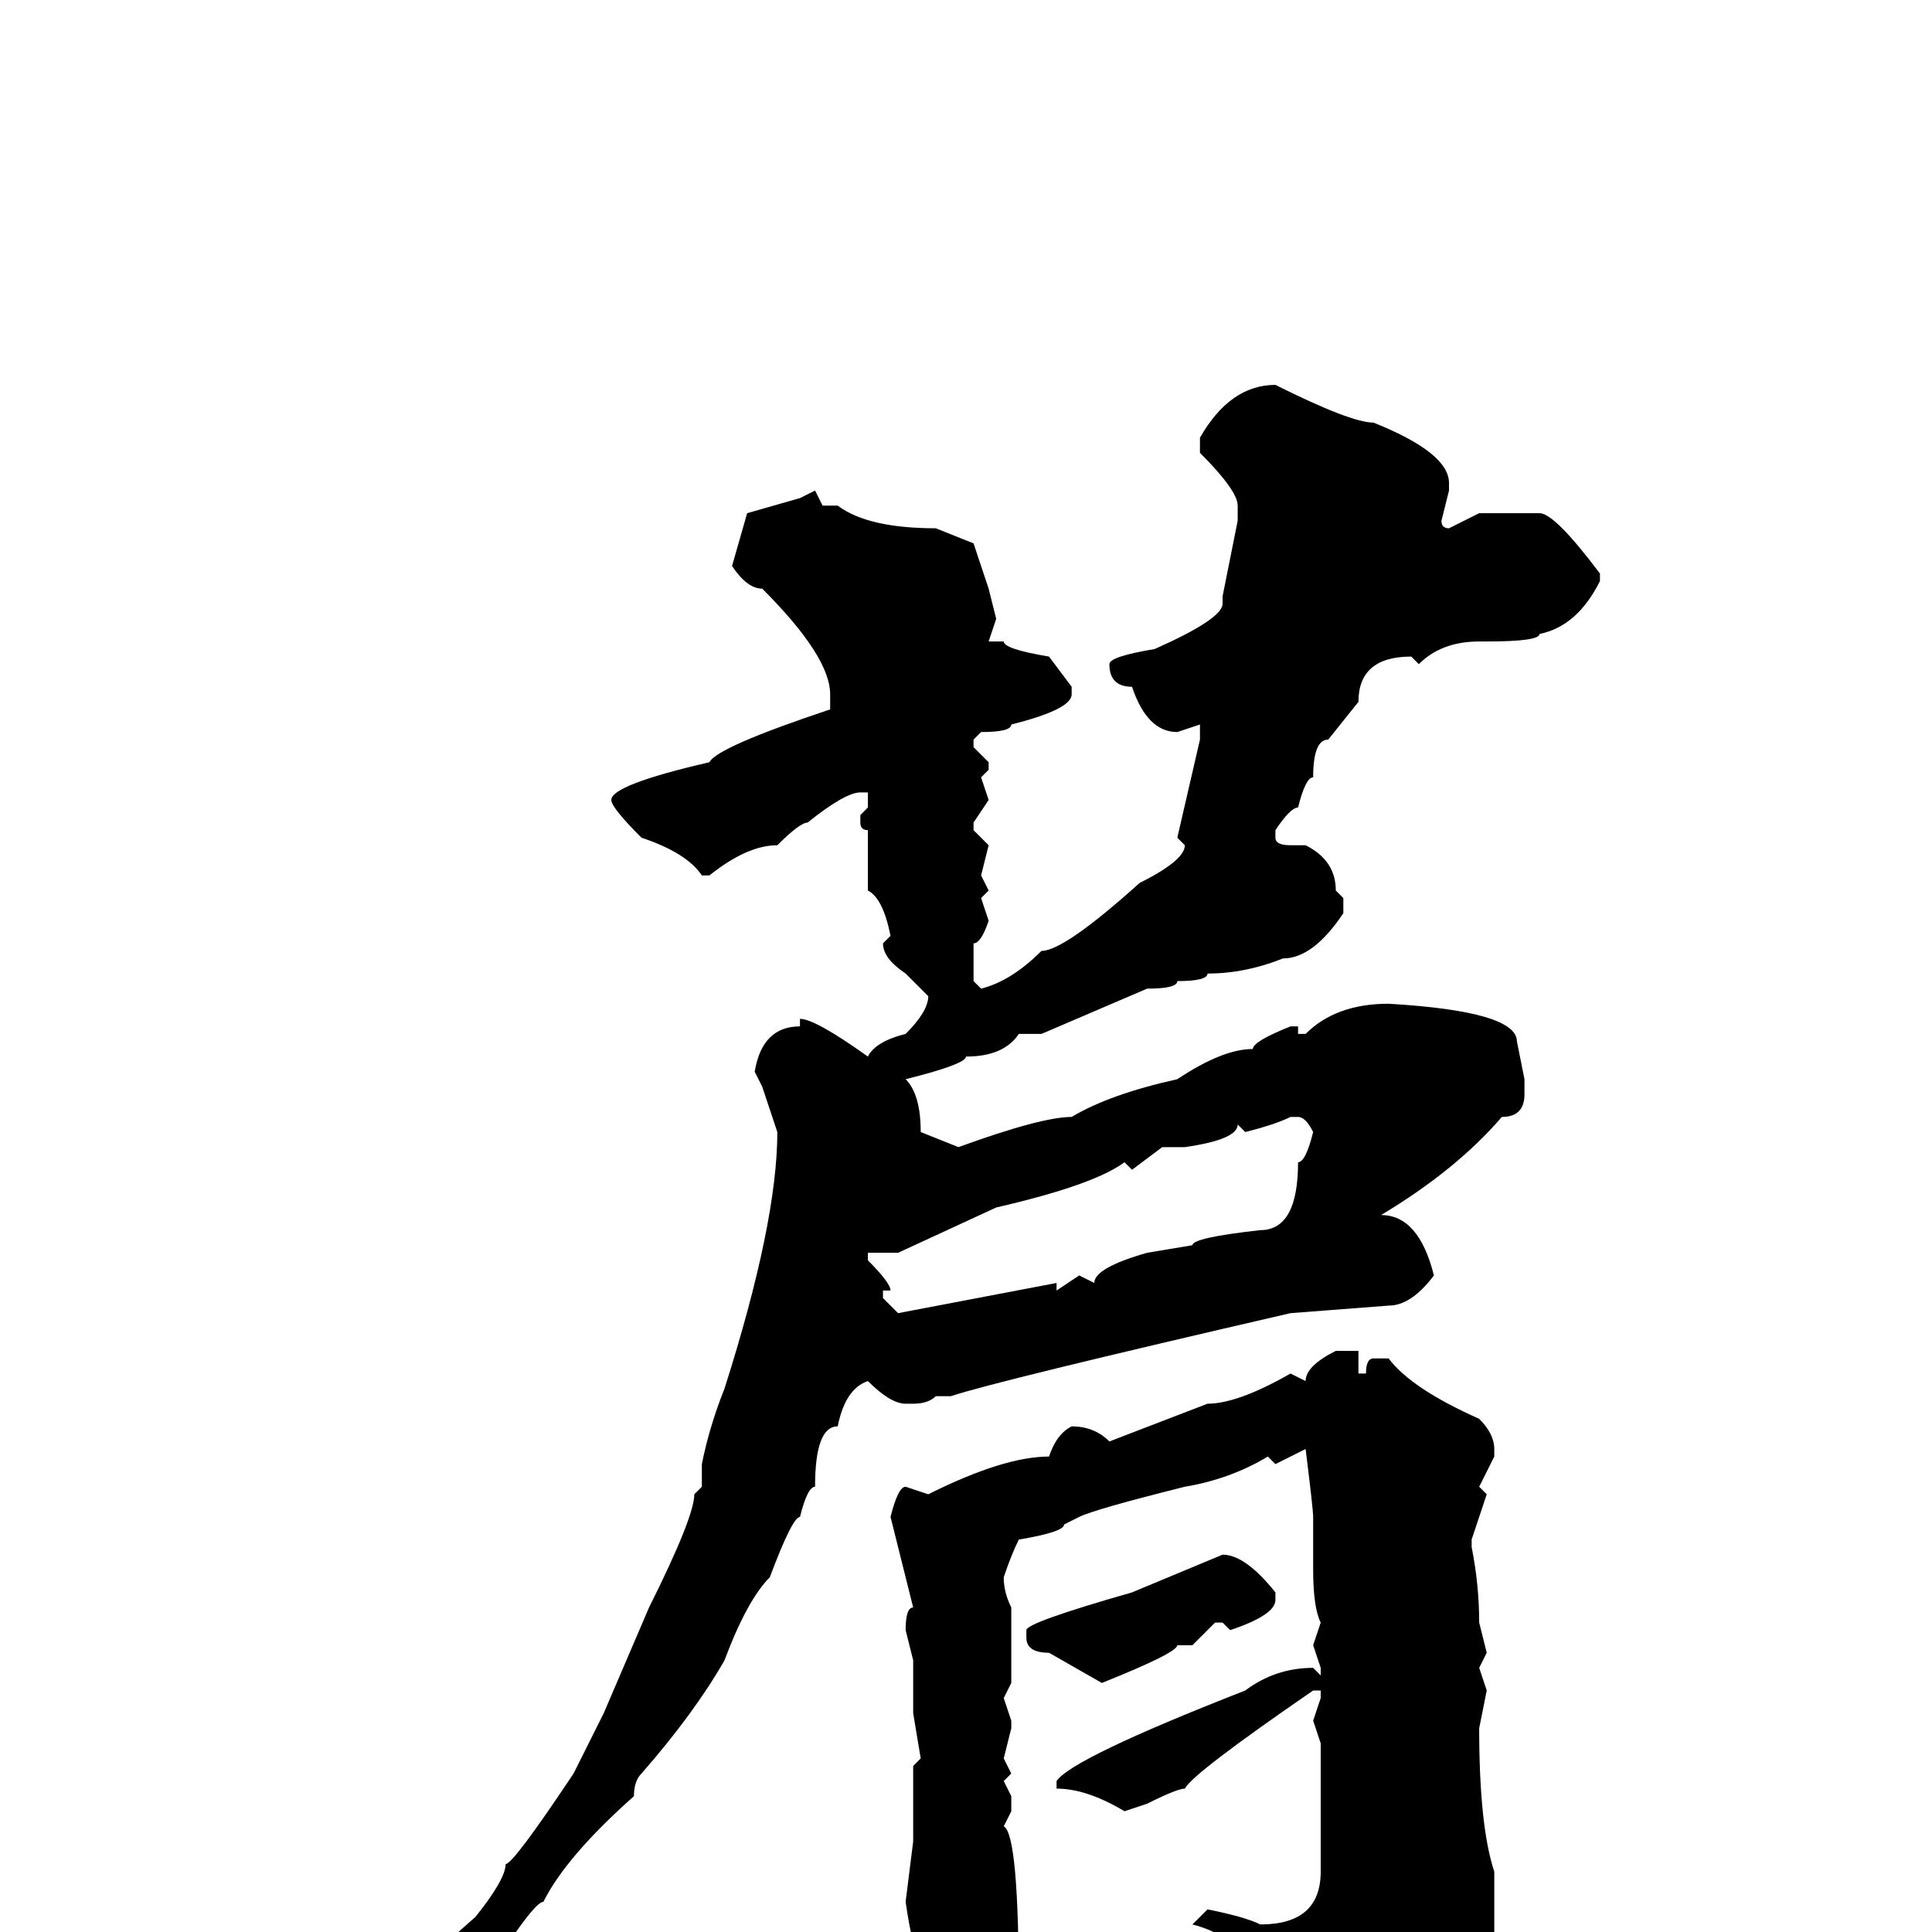 <svg xmlns="http://www.w3.org/2000/svg" viewBox="0 -256 256 256">
	<path fill="#000000" d="M169 -205Q179 -200 182 -200Q192 -196 192 -192V-191L191 -187Q191 -186 192 -186L196 -188H197H202H204Q206 -188 212 -180V-179Q209 -173 204 -172Q204 -171 197 -171H196Q191 -171 188 -168L187 -169Q180 -169 180 -163L176 -158Q174 -158 174 -153Q173 -153 172 -149Q171 -149 169 -146V-145Q169 -144 171 -144H173Q177 -142 177 -138L178 -137V-135Q174 -129 170 -129Q165 -127 160 -127Q160 -126 156 -126Q156 -125 152 -125L138 -119H135Q133 -116 128 -116Q128 -115 120 -113Q122 -111 122 -106L127 -104Q138 -108 142 -108Q147 -111 156 -113Q162 -117 166 -117Q166 -118 171 -120H172V-119H173Q177 -123 184 -123Q201 -122 201 -118L202 -113V-111Q202 -108 199 -108Q193 -101 183 -95Q188 -95 190 -87Q187 -83 184 -83L171 -82Q132 -73 126 -71H124Q123 -70 121 -70H120Q118 -70 115 -73Q112 -72 111 -67Q108 -67 108 -59Q107 -59 106 -55Q105 -55 102 -47Q99 -44 96 -36Q92 -29 85 -21Q84 -20 84 -18Q75 -10 72 -4Q71 -4 67 2Q56 11 55 13Q53 13 45 19H44L43 18V17Q43 16 55 6Q55 5 63 -2Q67 -7 67 -9Q68 -9 76 -21L80 -29L86 -43Q92 -55 92 -58L93 -59V-62Q94 -67 96 -72Q103 -94 103 -106L101 -112L100 -114Q101 -120 106 -120V-121Q108 -121 115 -116Q116 -118 120 -119Q123 -122 123 -124L120 -127Q117 -129 117 -131L118 -132Q117 -137 115 -138V-140V-144V-146Q114 -146 114 -147V-148L115 -149V-151H114Q112 -151 107 -147Q106 -147 103 -144Q99 -144 94 -140H93Q91 -143 85 -145Q81 -149 81 -150Q81 -152 94 -155Q95 -157 110 -162V-164Q110 -169 101 -178Q99 -178 97 -181L99 -188L106 -190L108 -191L109 -189H111Q115 -186 124 -186L129 -184L131 -178L132 -174L131 -171H132H133Q133 -170 139 -169L142 -165V-164Q142 -162 134 -160Q134 -159 130 -159L129 -158V-157L131 -155V-154L130 -153L131 -150L129 -147V-146L131 -144L130 -140L131 -138L130 -137L131 -134Q130 -131 129 -131V-130V-126L130 -125Q134 -126 138 -130Q141 -130 151 -139Q157 -142 157 -144L156 -145L159 -158V-160L156 -159Q152 -159 150 -165Q147 -165 147 -168Q147 -169 153 -170Q162 -174 162 -176V-177L164 -187V-189Q164 -191 159 -196V-198Q163 -205 169 -205ZM165 -106L164 -107Q164 -105 157 -104H154L150 -101L149 -102Q145 -99 132 -96L119 -90H115V-89Q118 -86 118 -85H117V-84L119 -82L140 -86V-85L143 -87L145 -86Q145 -88 152 -90L158 -91Q158 -92 167 -93Q172 -93 172 -102Q173 -102 174 -106Q173 -108 172 -108H171Q169 -107 165 -106ZM177 -77H179H180V-74H181Q181 -76 182 -76H184Q187 -72 196 -68Q198 -66 198 -64V-63L196 -59L197 -58L195 -52V-51Q196 -46 196 -41L197 -37L196 -35L197 -32L196 -27Q196 -14 198 -8V-5V2L197 5H198V6L196 9V13Q195 15 192 20Q188 27 183 30H180Q179 30 179 25Q178 25 178 22Q174 12 165 3Q162 0 158 -1L160 -3Q165 -2 167 -1Q175 -1 175 -8V-16V-25L174 -28L175 -31V-32H174Q158 -21 157 -19Q156 -19 152 -17L149 -16Q144 -19 140 -19V-20Q142 -23 165 -32Q169 -35 174 -35L175 -34V-35L174 -38L175 -41Q174 -43 174 -48V-55Q174 -56 173 -64L169 -62L168 -63Q163 -60 157 -59Q145 -56 143 -55L141 -54Q141 -53 135 -52Q134 -50 133 -47Q133 -45 134 -43V-41V-36V-33L133 -31L134 -28V-27L133 -23L134 -21L133 -20L134 -18V-16L133 -14Q135 -13 135 8Q135 12 130 18H129Q125 16 122 3Q121 3 120 -4L121 -12V-14V-20V-22L122 -23L121 -29V-35V-36L120 -40Q120 -43 121 -43L118 -55Q119 -59 120 -59L123 -58Q133 -63 139 -63Q140 -66 142 -67Q145 -67 147 -65L160 -70Q164 -70 171 -74L173 -73Q173 -75 177 -77ZM162 -50Q165 -50 169 -45V-44Q169 -42 163 -40L162 -41H161L158 -38H157H156Q156 -37 146 -33L139 -37Q136 -37 136 -39V-40Q136 -41 150 -45Z"/>
</svg>